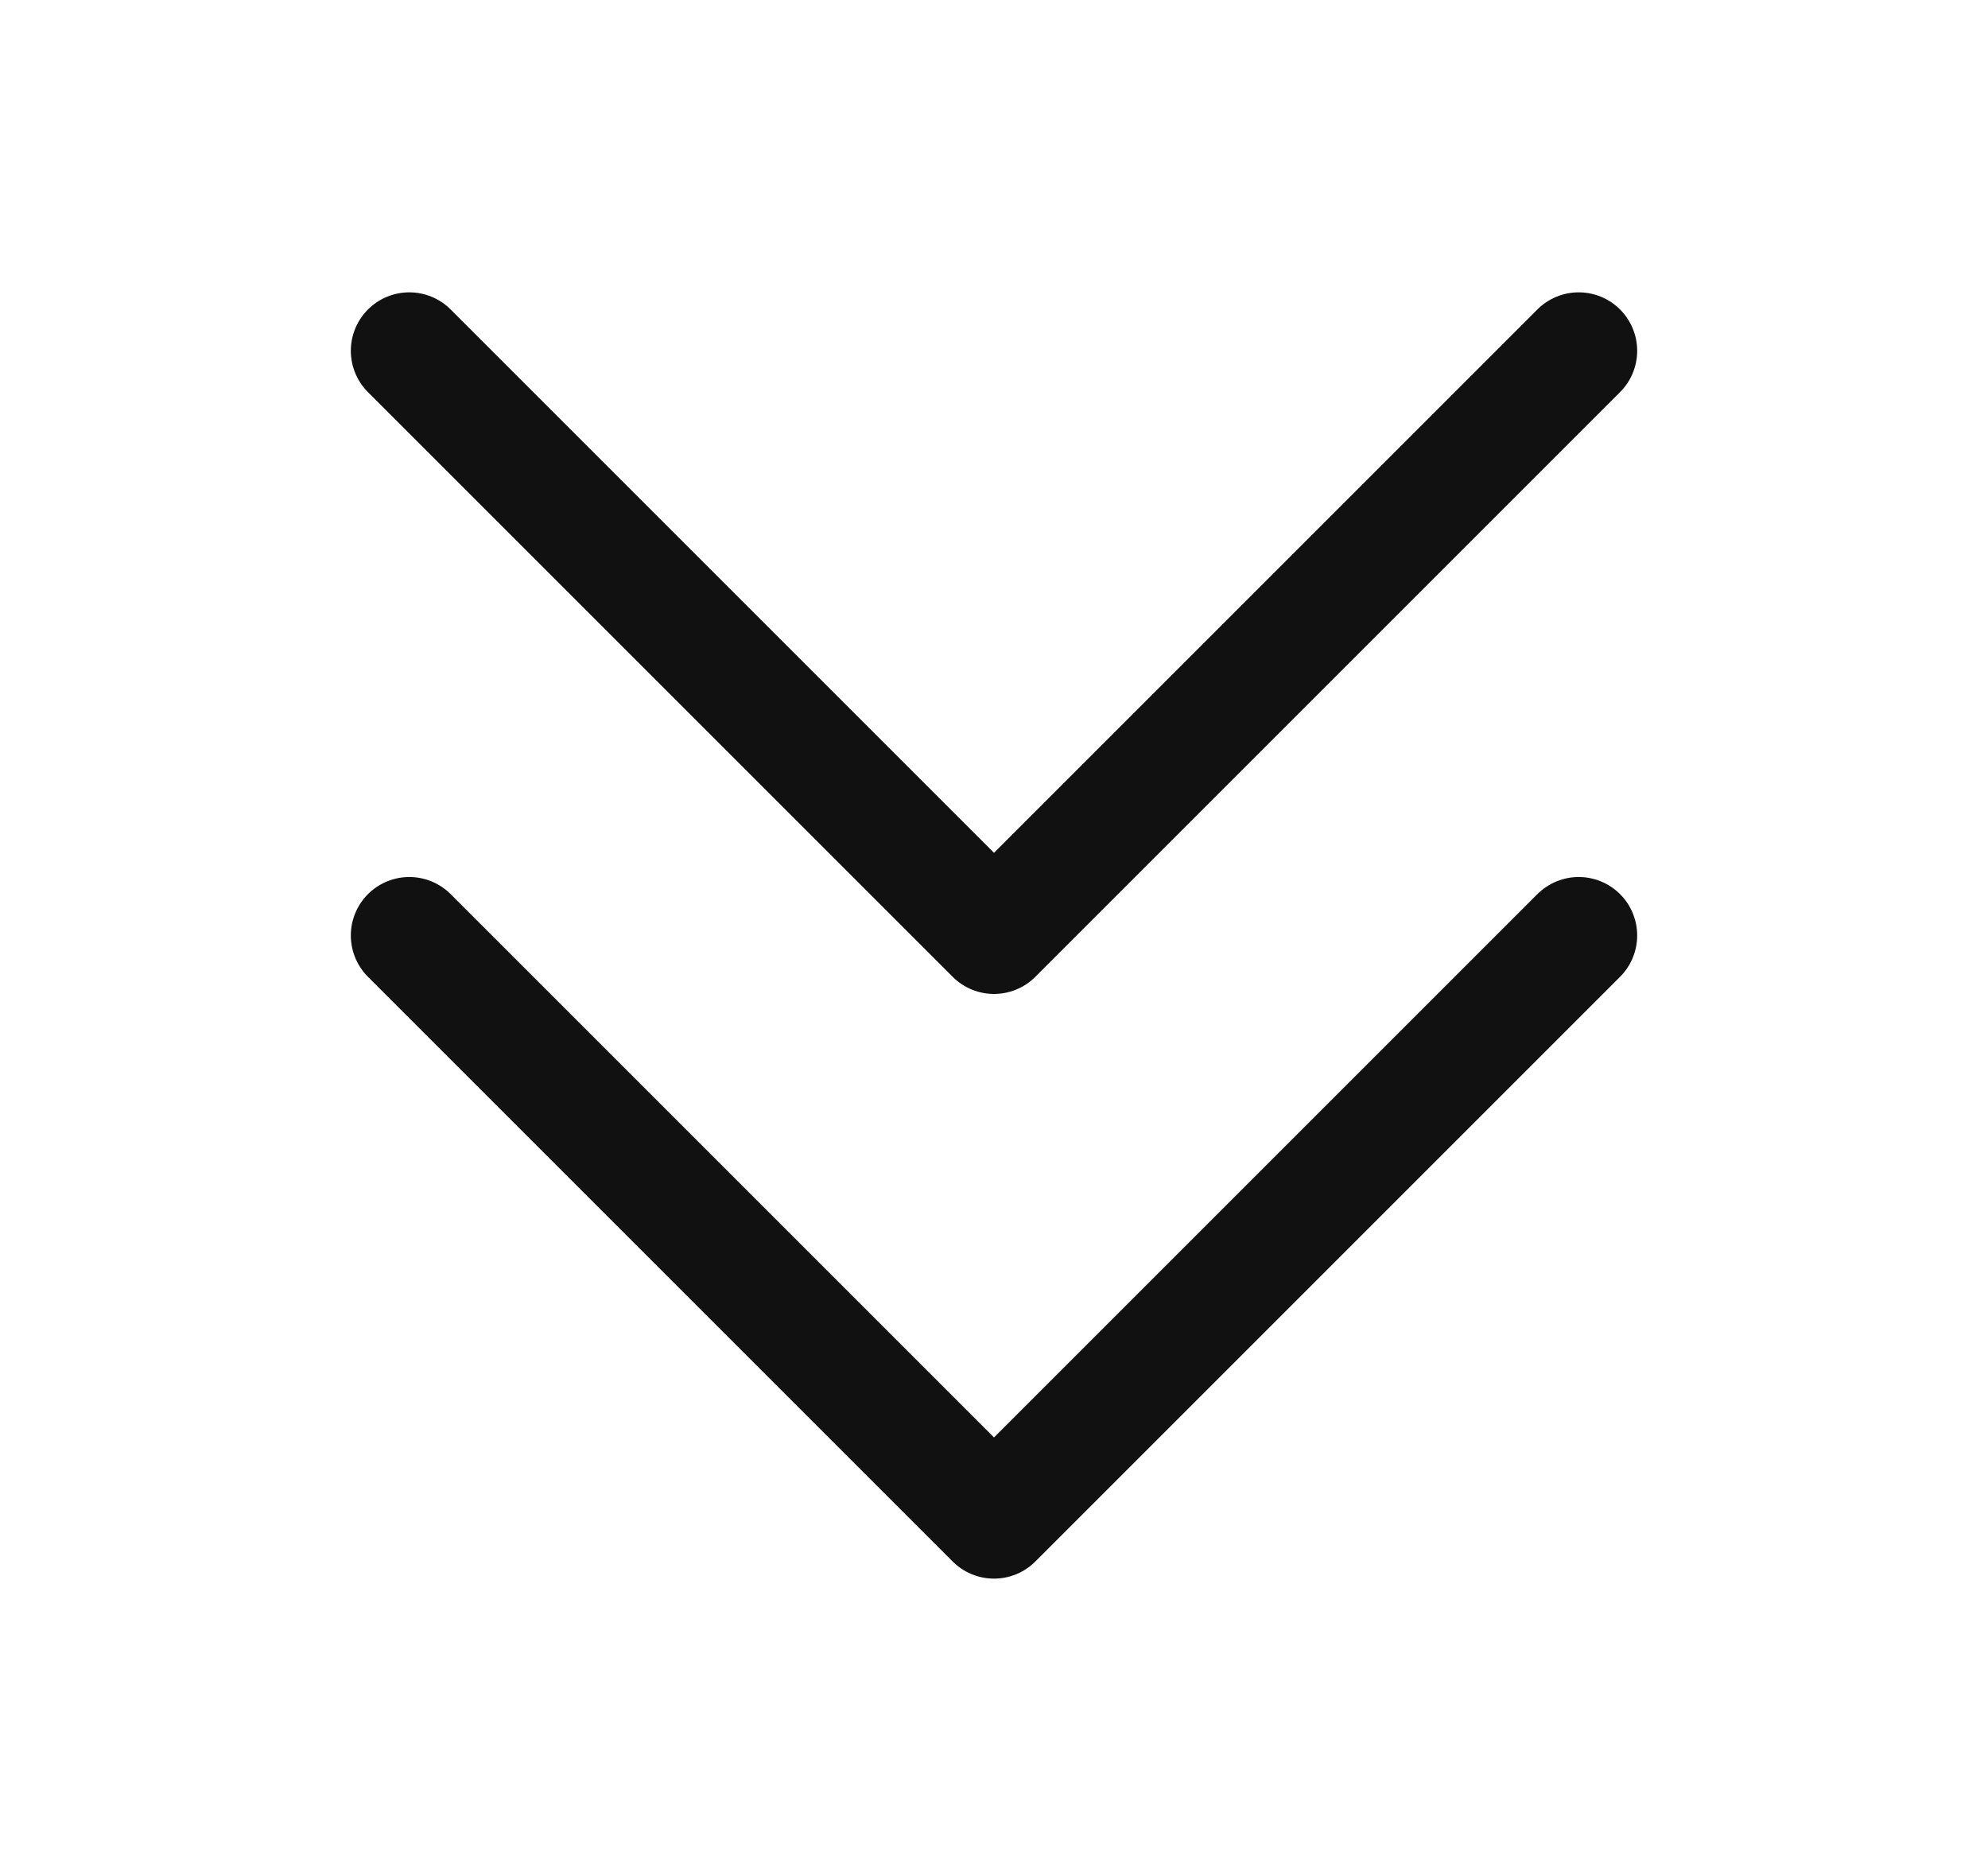 <svg width="17" height="16" viewBox="0 0 17 16" fill="none" xmlns="http://www.w3.org/2000/svg">
<path d="M3.5 8L8.5 13L13.5 8" stroke="#111111" stroke-linecap="round" stroke-linejoin="round"/>
<path d="M3.5 3L8.5 8L13.5 3" stroke="#111111" stroke-linecap="round" stroke-linejoin="round"/>
</svg>
